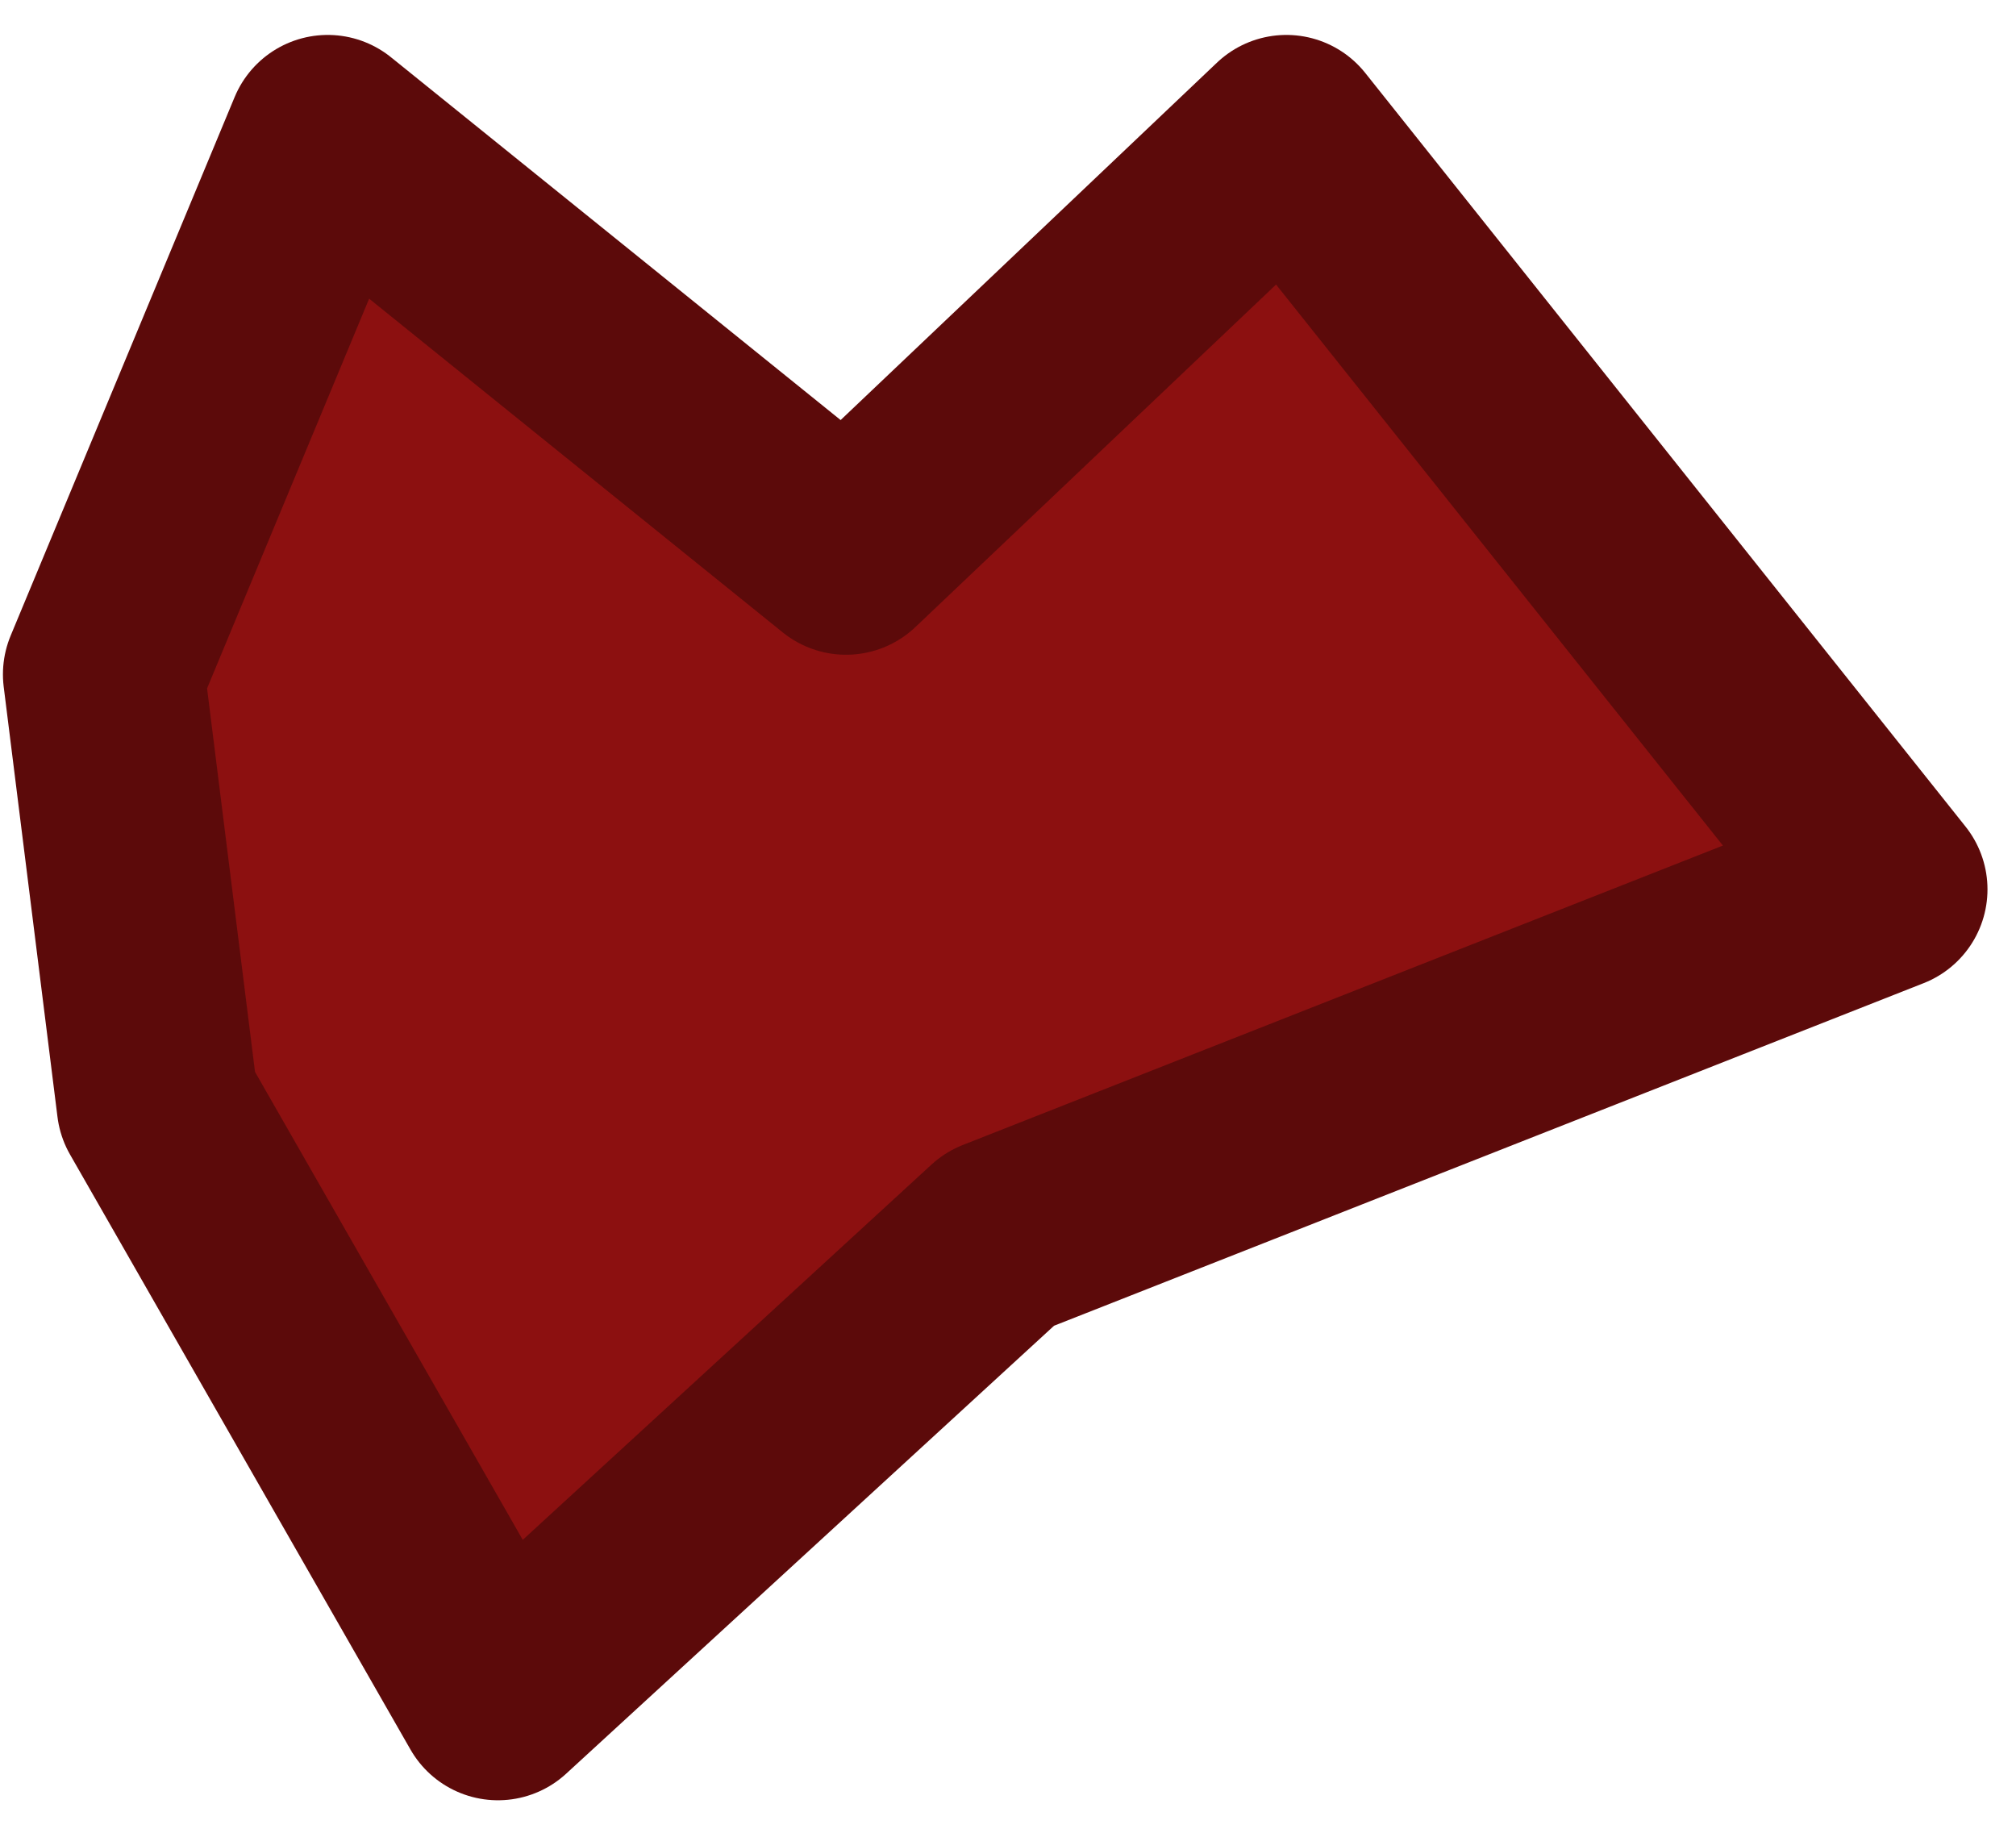 <svg width="55" height="50" viewBox="0 0 55 50" fill="none" xmlns="http://www.w3.org/2000/svg">
<path d="M8.941 3.703L2.83 18.397L4.297 30.13L13.585 46.363L27.273 33.796L51.472 24.263L35.095 3.703L23.081 15.112L8.941 3.703Z" fill="#8C1010" stroke="#5C0A0A" stroke-width="5.5" stroke-linejoin="round"/>
</svg>
